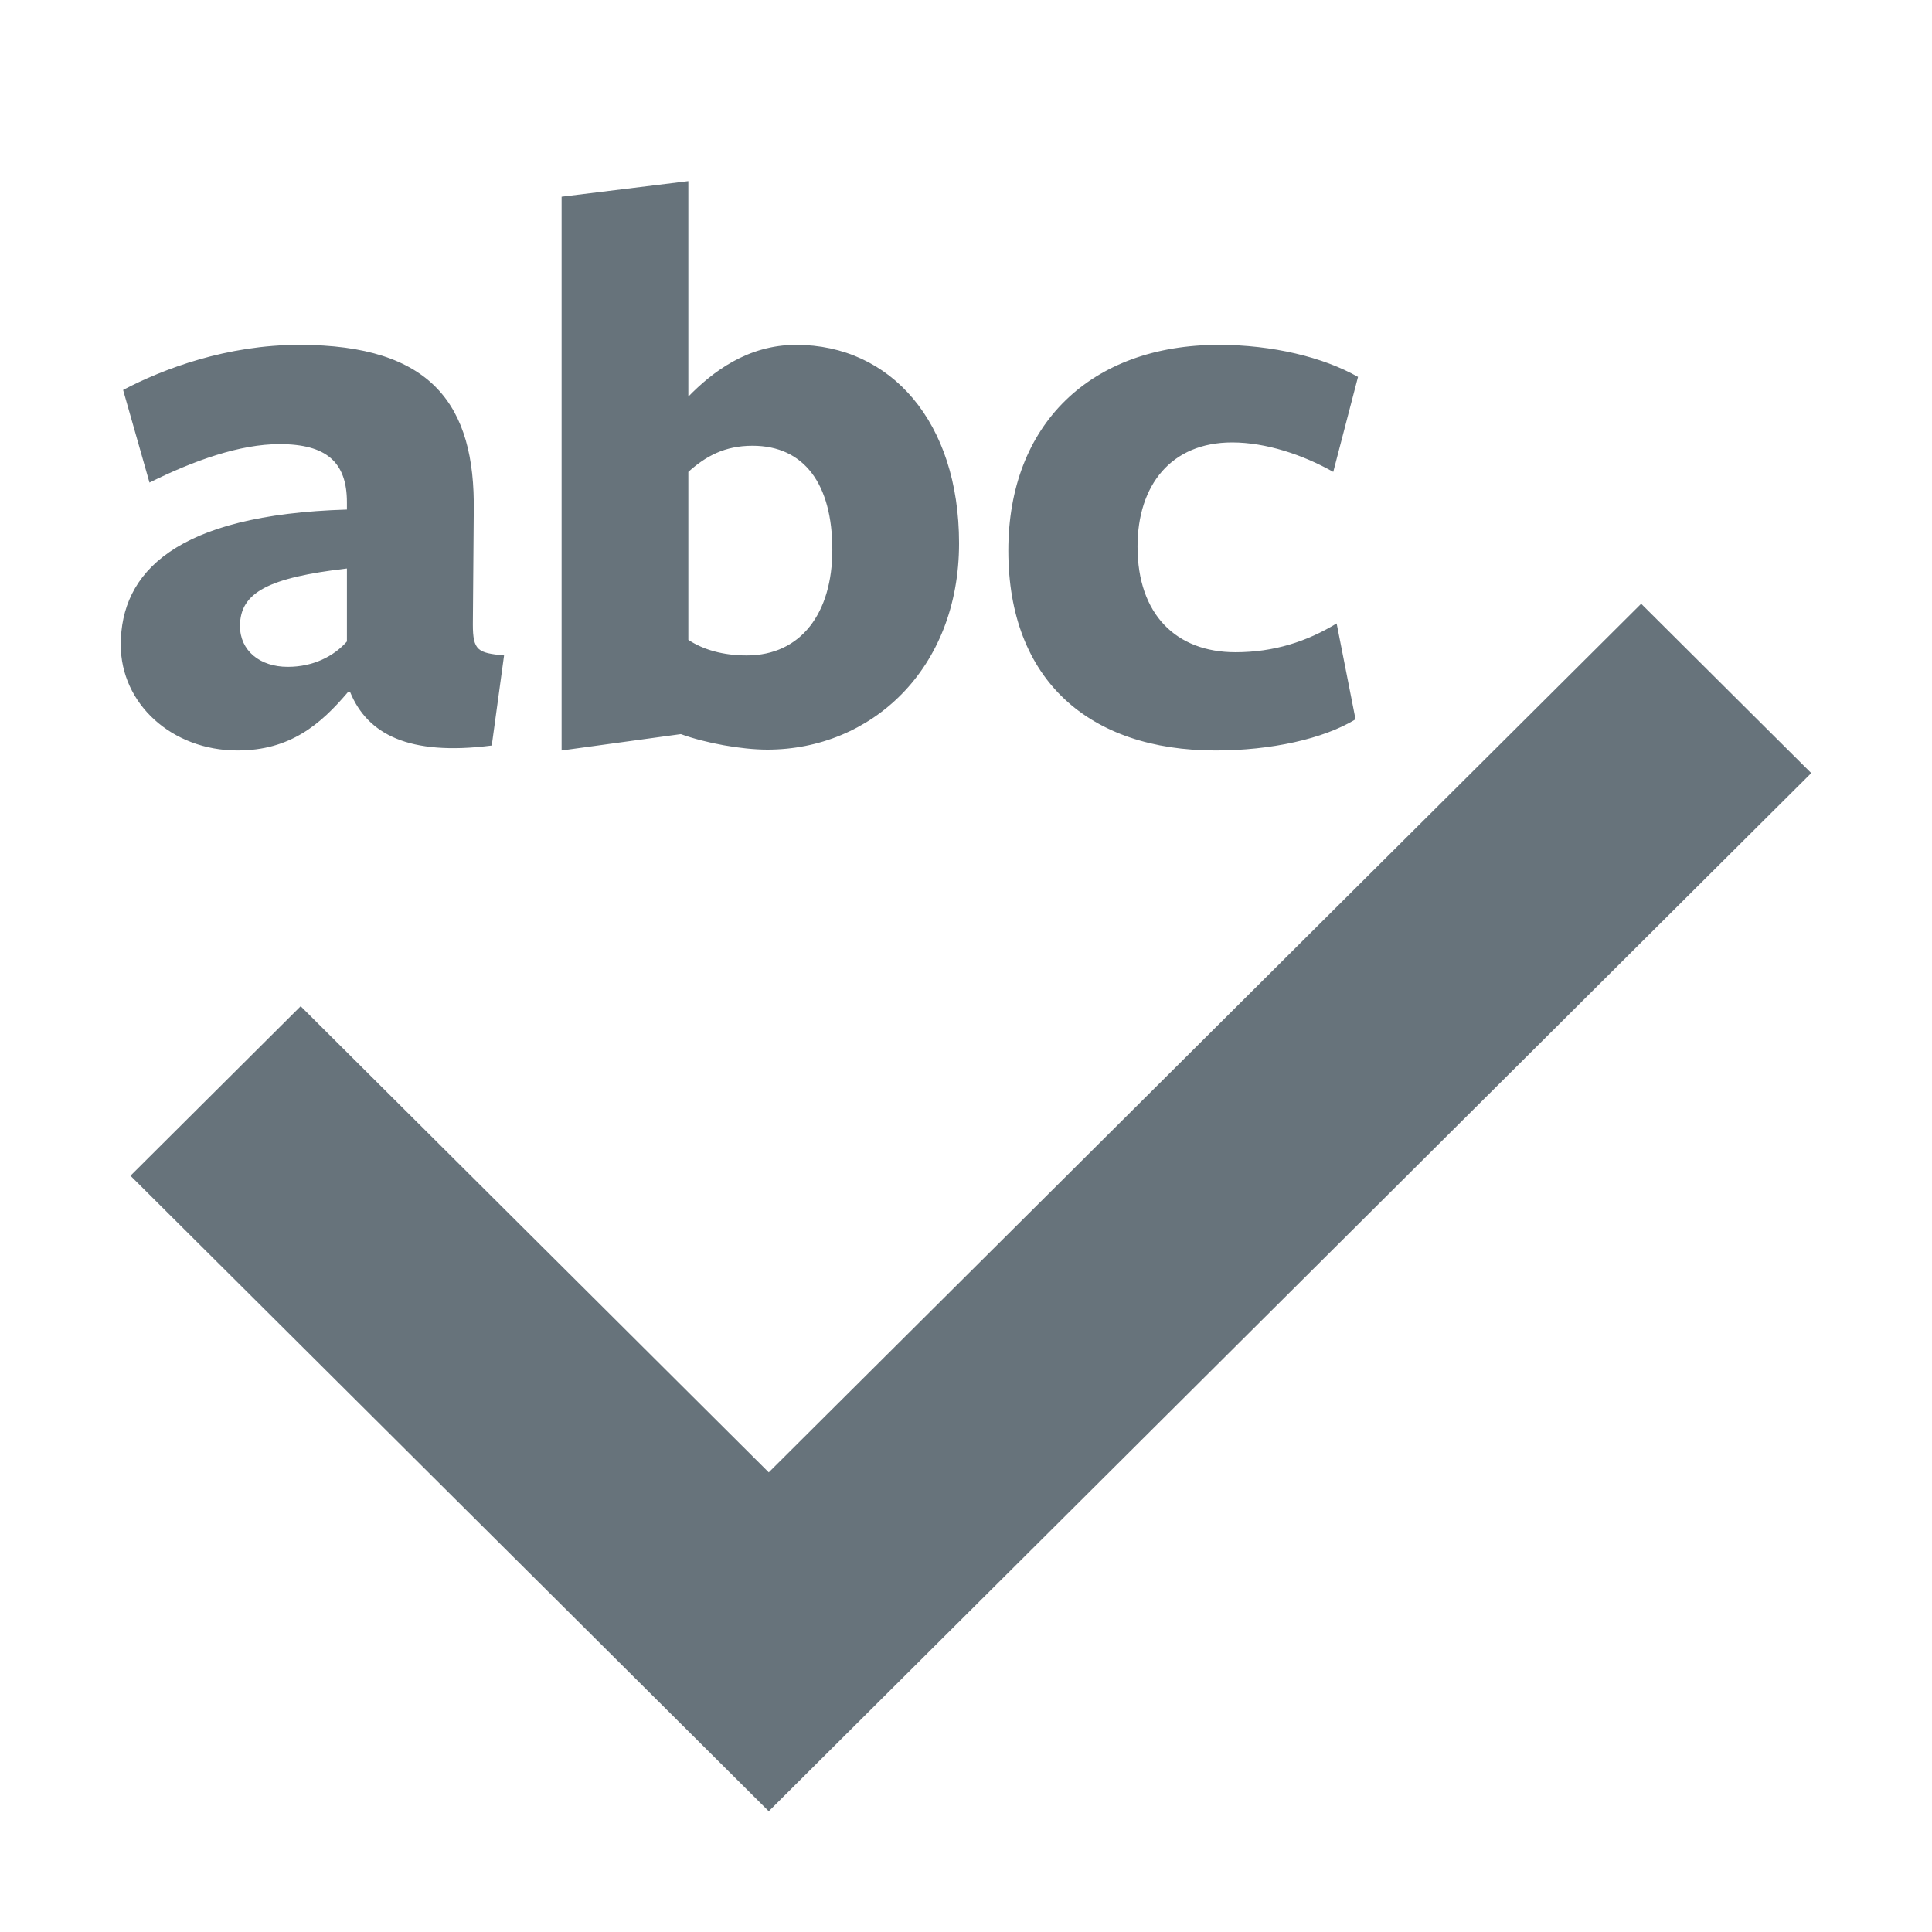 <?xml version="1.0" encoding="UTF-8" standalone="no"?>
<svg width="32px" height="32px" viewBox="0 0 32 32" version="1.1" xmlns="http://www.w3.org/2000/svg" xmlns:xlink="http://www.w3.org/1999/xlink" xmlns:sketch="http://www.bohemiancoding.com/sketch/ns">
    <title>spell-check--body-grey</title>
    <description>Created with Sketch (http://www.bohemiancoding.com/sketch)</description>
    <defs></defs>
    <g id="Actions" stroke="none" stroke-width="1" fill="none" fill-rule="evenodd" sketch:type="MSPage">
        <path d="M20.135,12.43 C21.048,12.43 21.921,12.239 22.452,11.914 L22.139,10.326 C21.648,10.625 21.102,10.803 20.463,10.803 C19.482,10.803 18.841,10.178 18.841,9.053 C18.841,8.033 19.4,7.328 20.408,7.328 C20.968,7.328 21.579,7.532 22.083,7.816 L22.493,6.243 C21.921,5.917 21.075,5.712 20.19,5.712 C18.064,5.712 16.701,7.029 16.701,9.119 C16.701,11.262 18.037,12.43 20.135,12.43 Z M12.71,12.416 C14.426,12.416 15.885,11.087 15.885,8.998 C15.885,6.989 14.753,5.712 13.187,5.712 C12.382,5.712 11.798,6.162 11.401,6.569 L11.401,3 L9.302,3.258 L9.302,12.43 L11.277,12.159 C11.687,12.309 12.286,12.416 12.71,12.416 C12.71,12.416 12.286,12.416 12.71,12.416 Z M11.401,7.816 C11.687,7.558 12.002,7.383 12.464,7.383 C13.321,7.383 13.786,8.02 13.786,9.106 C13.786,10.151 13.269,10.856 12.368,10.856 C11.972,10.856 11.646,10.76 11.401,10.598 L11.401,7.816 Z M2,10.68 C2,11.657 2.846,12.43 3.934,12.43 C4.807,12.43 5.311,11.996 5.76,11.467 L5.801,11.467 C6.087,12.159 6.768,12.524 8.145,12.348 L8.349,10.856 C7.914,10.815 7.832,10.775 7.832,10.34 L7.847,8.467 C7.873,6.704 7.149,5.712 4.958,5.712 C3.757,5.712 2.706,6.108 2.039,6.459 L2.476,7.993 C3.212,7.627 3.975,7.356 4.63,7.356 C5.404,7.356 5.746,7.653 5.746,8.319 L5.746,8.44 C2.898,8.524 2,9.487 2,10.68 C2,10.68 2,9.487 2,10.68 Z M5.746,10.625 C5.529,10.87 5.188,11.045 4.766,11.045 C4.303,11.045 3.975,10.775 3.975,10.369 C3.975,9.811 4.451,9.567 5.746,9.416 L5.746,10.625 Z M27.183,10 L12.733,24.387 L4.98,16.666 L2.161,19.474 L12.733,30 L30,12.805 L27.183,10 Z M27.183,10" id="spell-check--body-grey" fill="#67737B" sketch:type="MSShapeGroup"></path>
    </g>
</svg>